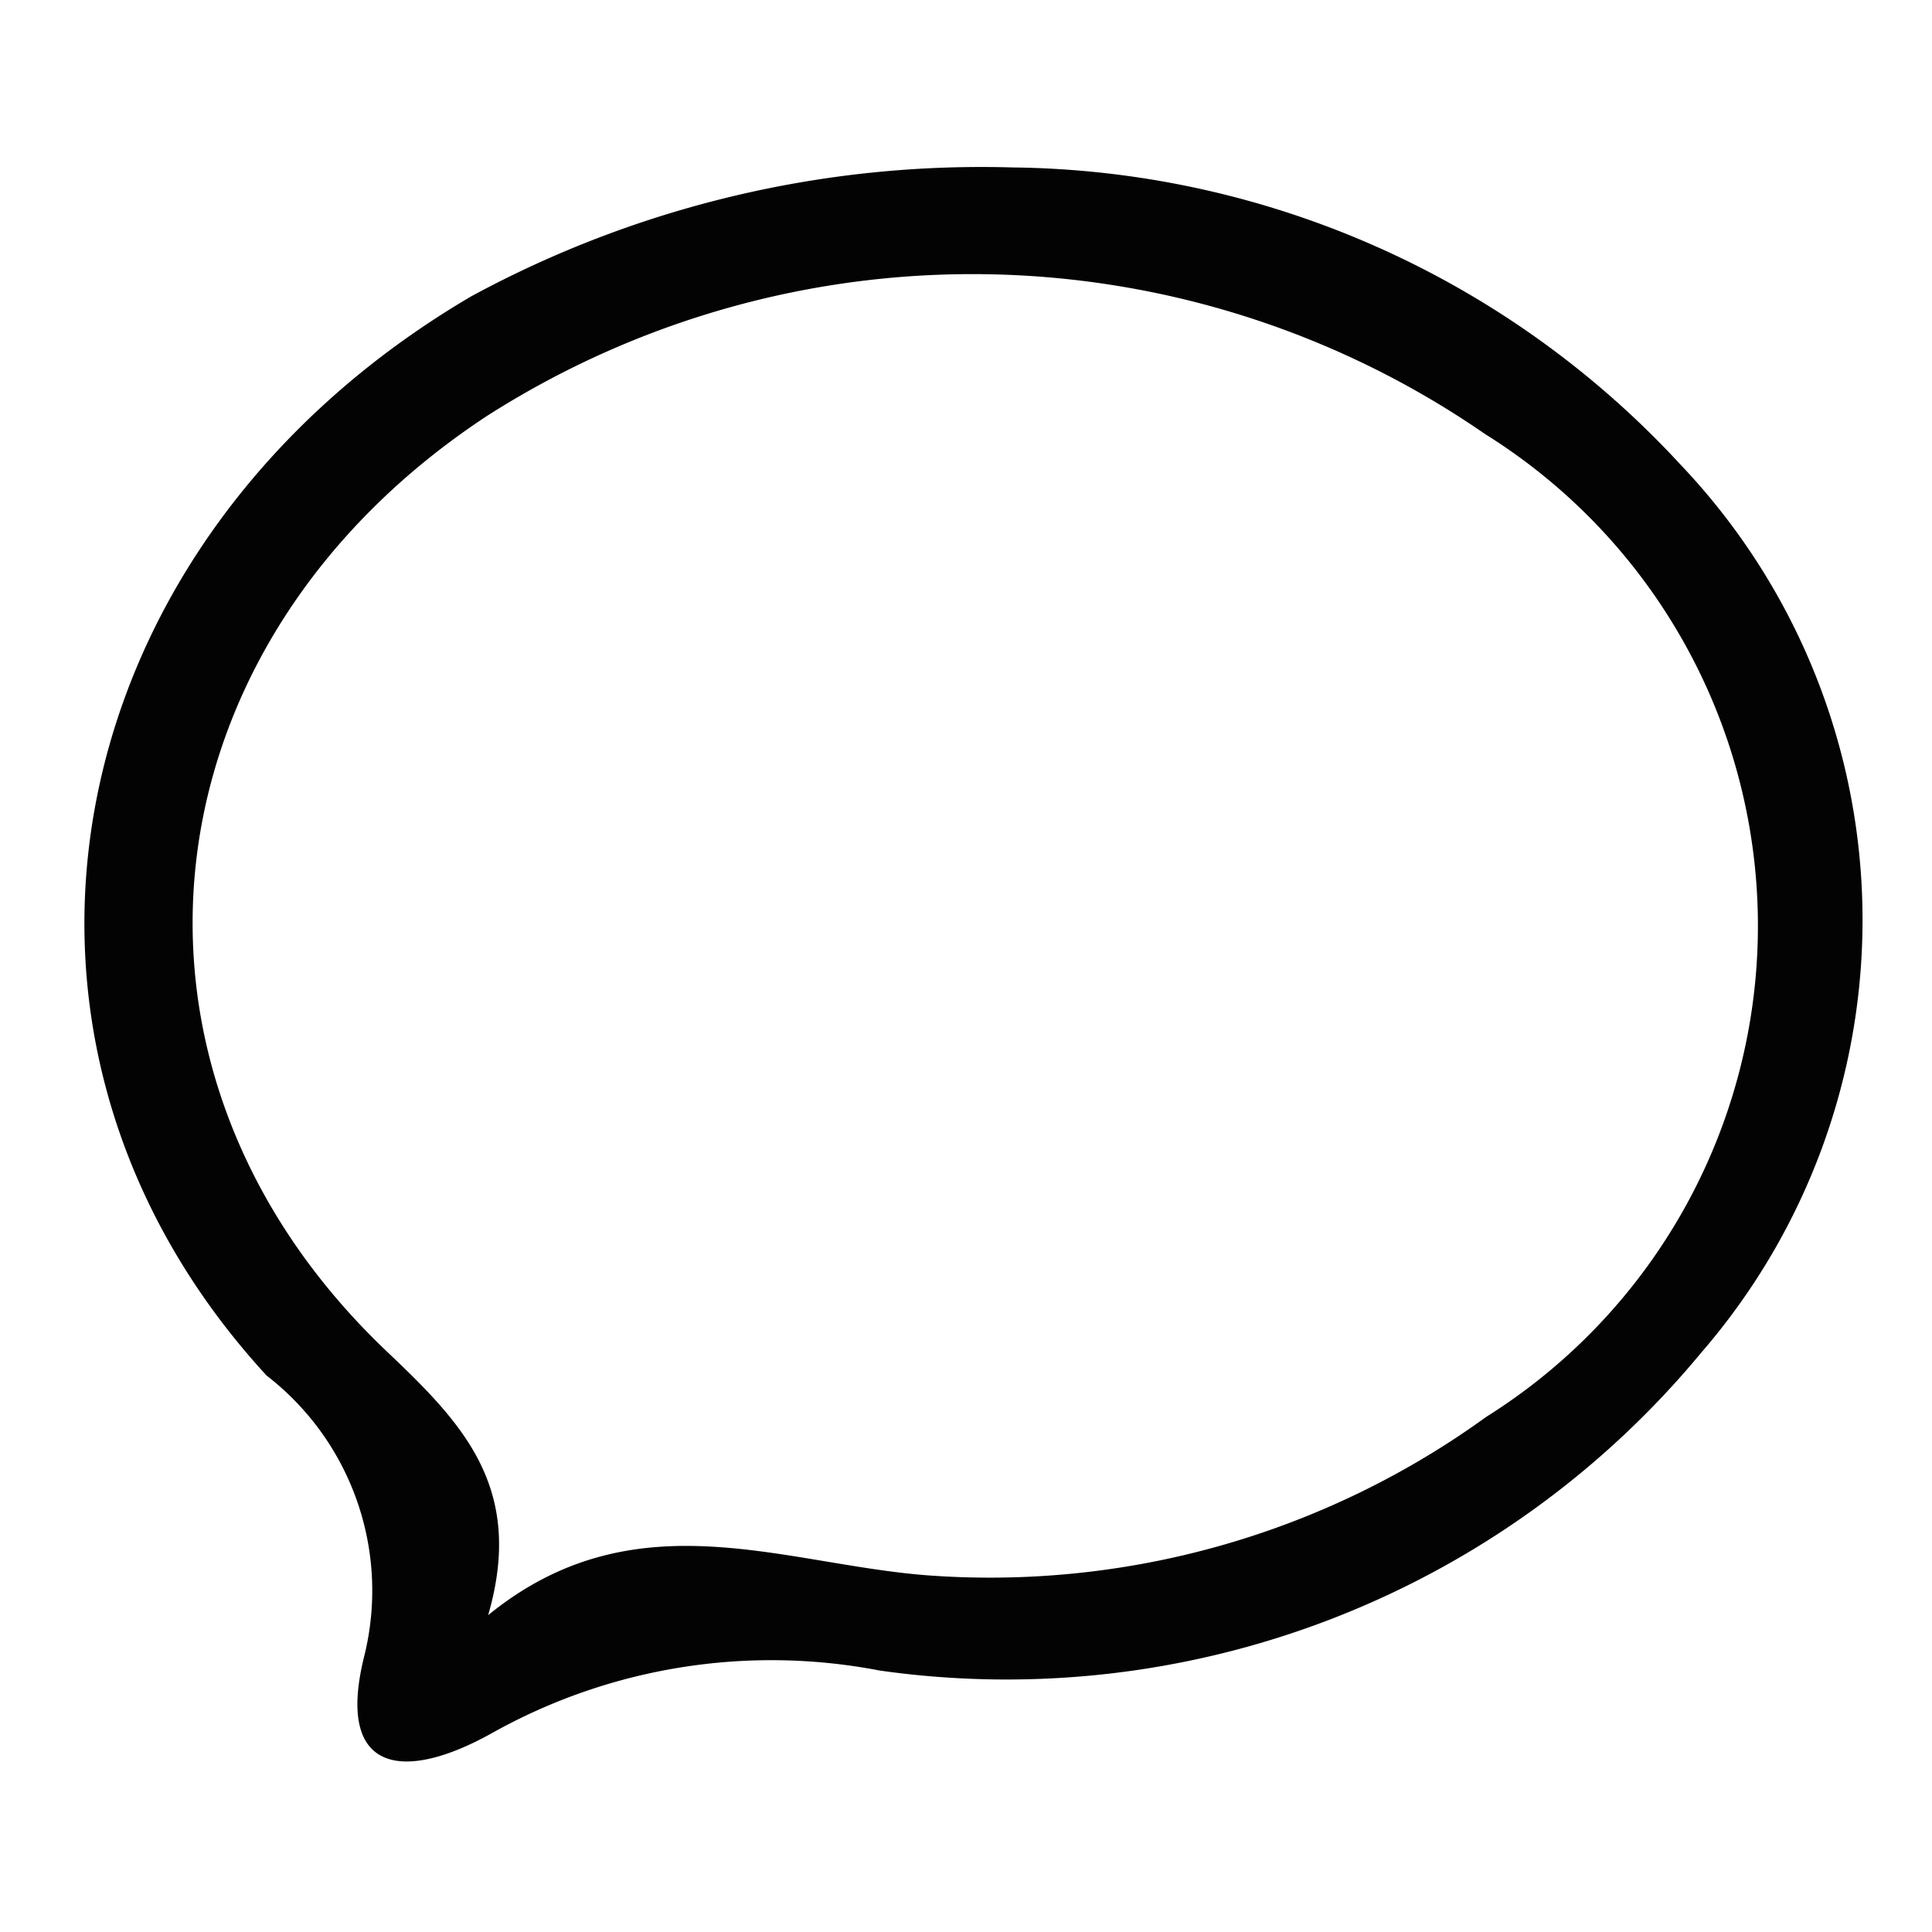 <svg id="Capa_1" data-name="Capa 1" xmlns="http://www.w3.org/2000/svg" viewBox="0 0 15 15"><defs><style>.cls-1{fill:#030303;}</style></defs><path class="cls-1" d="M13.05,3.61A7.16,7.16,0,0,0,7.86,1.3a8.31,8.31,0,0,0-4.2,1c-3.24,1.9-4,5.76-1.59,8.38a2.11,2.11,0,0,1,.76,2.17c-.23.91.29,1,1,.6a4.44,4.44,0,0,1,3-.48,7,7,0,0,0,6.38-2.47A5.13,5.13,0,0,0,13.05,3.61ZM11.54,11a6.57,6.57,0,0,1-4.35,1.23c-1.13-.09-2.27-.61-3.4.31.29-1-.21-1.5-.8-2.06C.71,8.3,1.09,5,3.78,3.23a7,7,0,0,1,7.75.14A4.5,4.5,0,0,1,11.54,11Z"/></svg>
